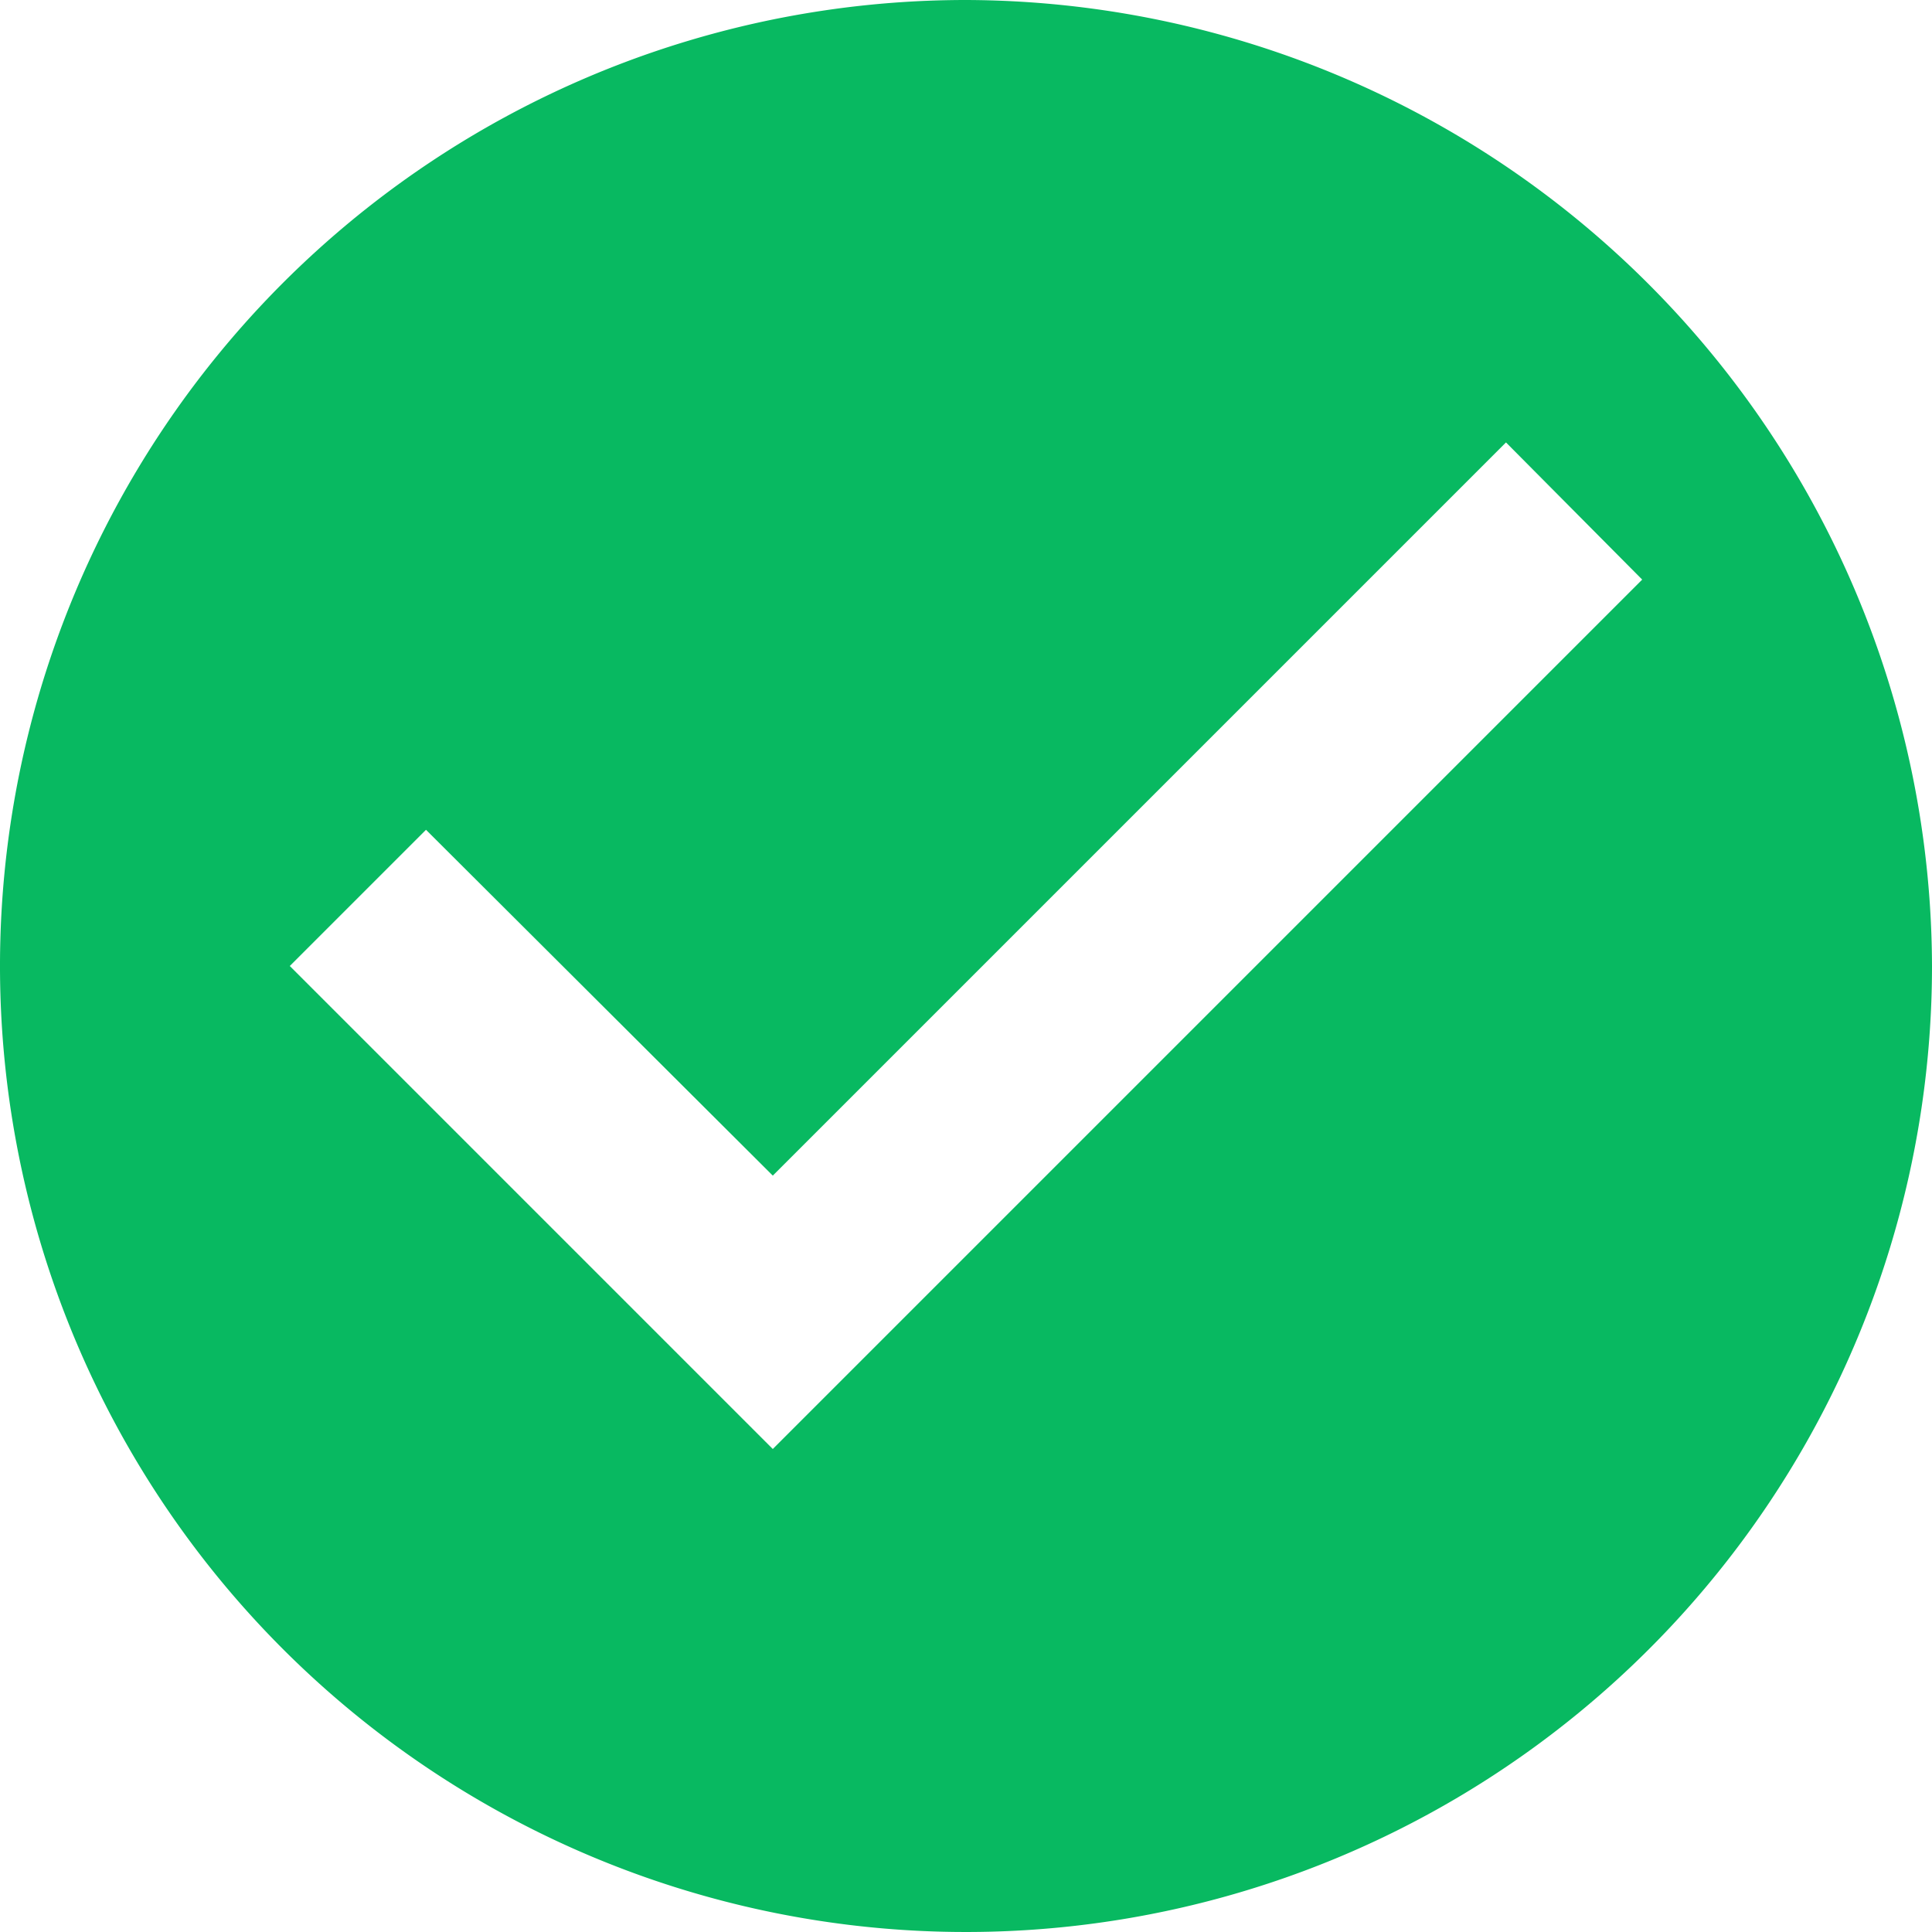 <svg xmlns="http://www.w3.org/2000/svg" width="20" height="20" viewBox="0 0 20 20">
  <path id="check-circle" d="M12,2A10,10,0,1,0,22,12,10.029,10.029,0,0,0,12,2M10,17,5,12l1.41-1.41L10,14.17l7.59-7.59L19,8Z" transform="translate(-2 -2)" fill="#08b961"/>
</svg>
